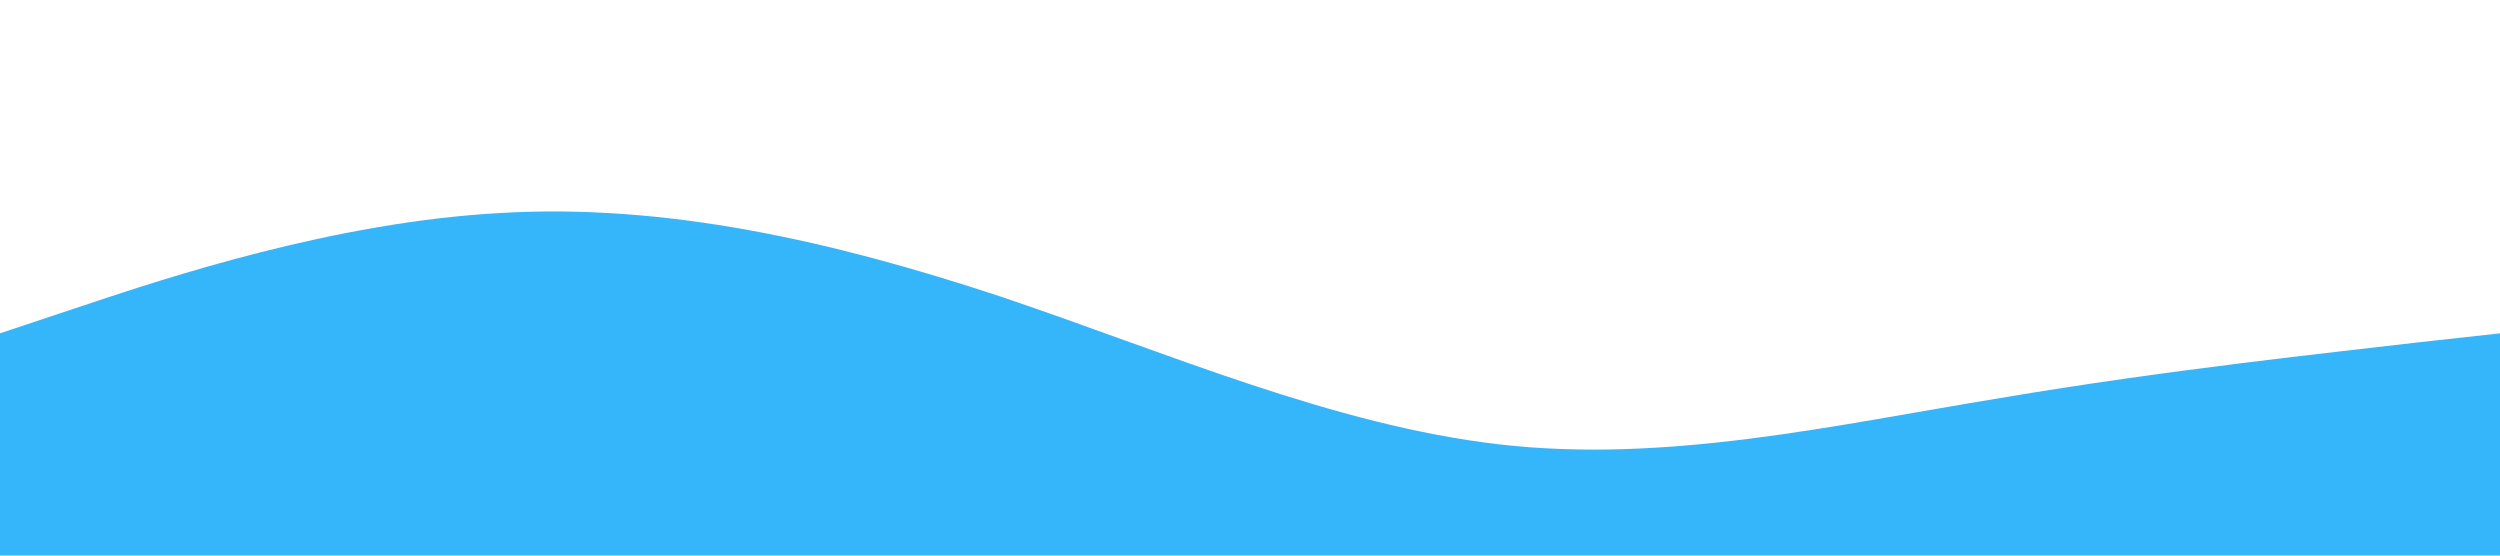 <?xml version="1.0" standalone="no"?><svg xmlns="http://www.w3.org/2000/svg" viewBox="0 0 1440 320"><path fill="#36b6fa" fill-opacity="1" d="M0,192L48,176C96,160,192,128,288,122.7C384,117,480,139,576,170.7C672,203,768,245,864,256C960,267,1056,245,1152,229.3C1248,213,1344,203,1392,197.3L1440,192L1440,320L1392,320C1344,320,1248,320,1152,320C1056,320,960,320,864,320C768,320,672,320,576,320C480,320,384,320,288,320C192,320,96,320,48,320L0,320Z"></path></svg>